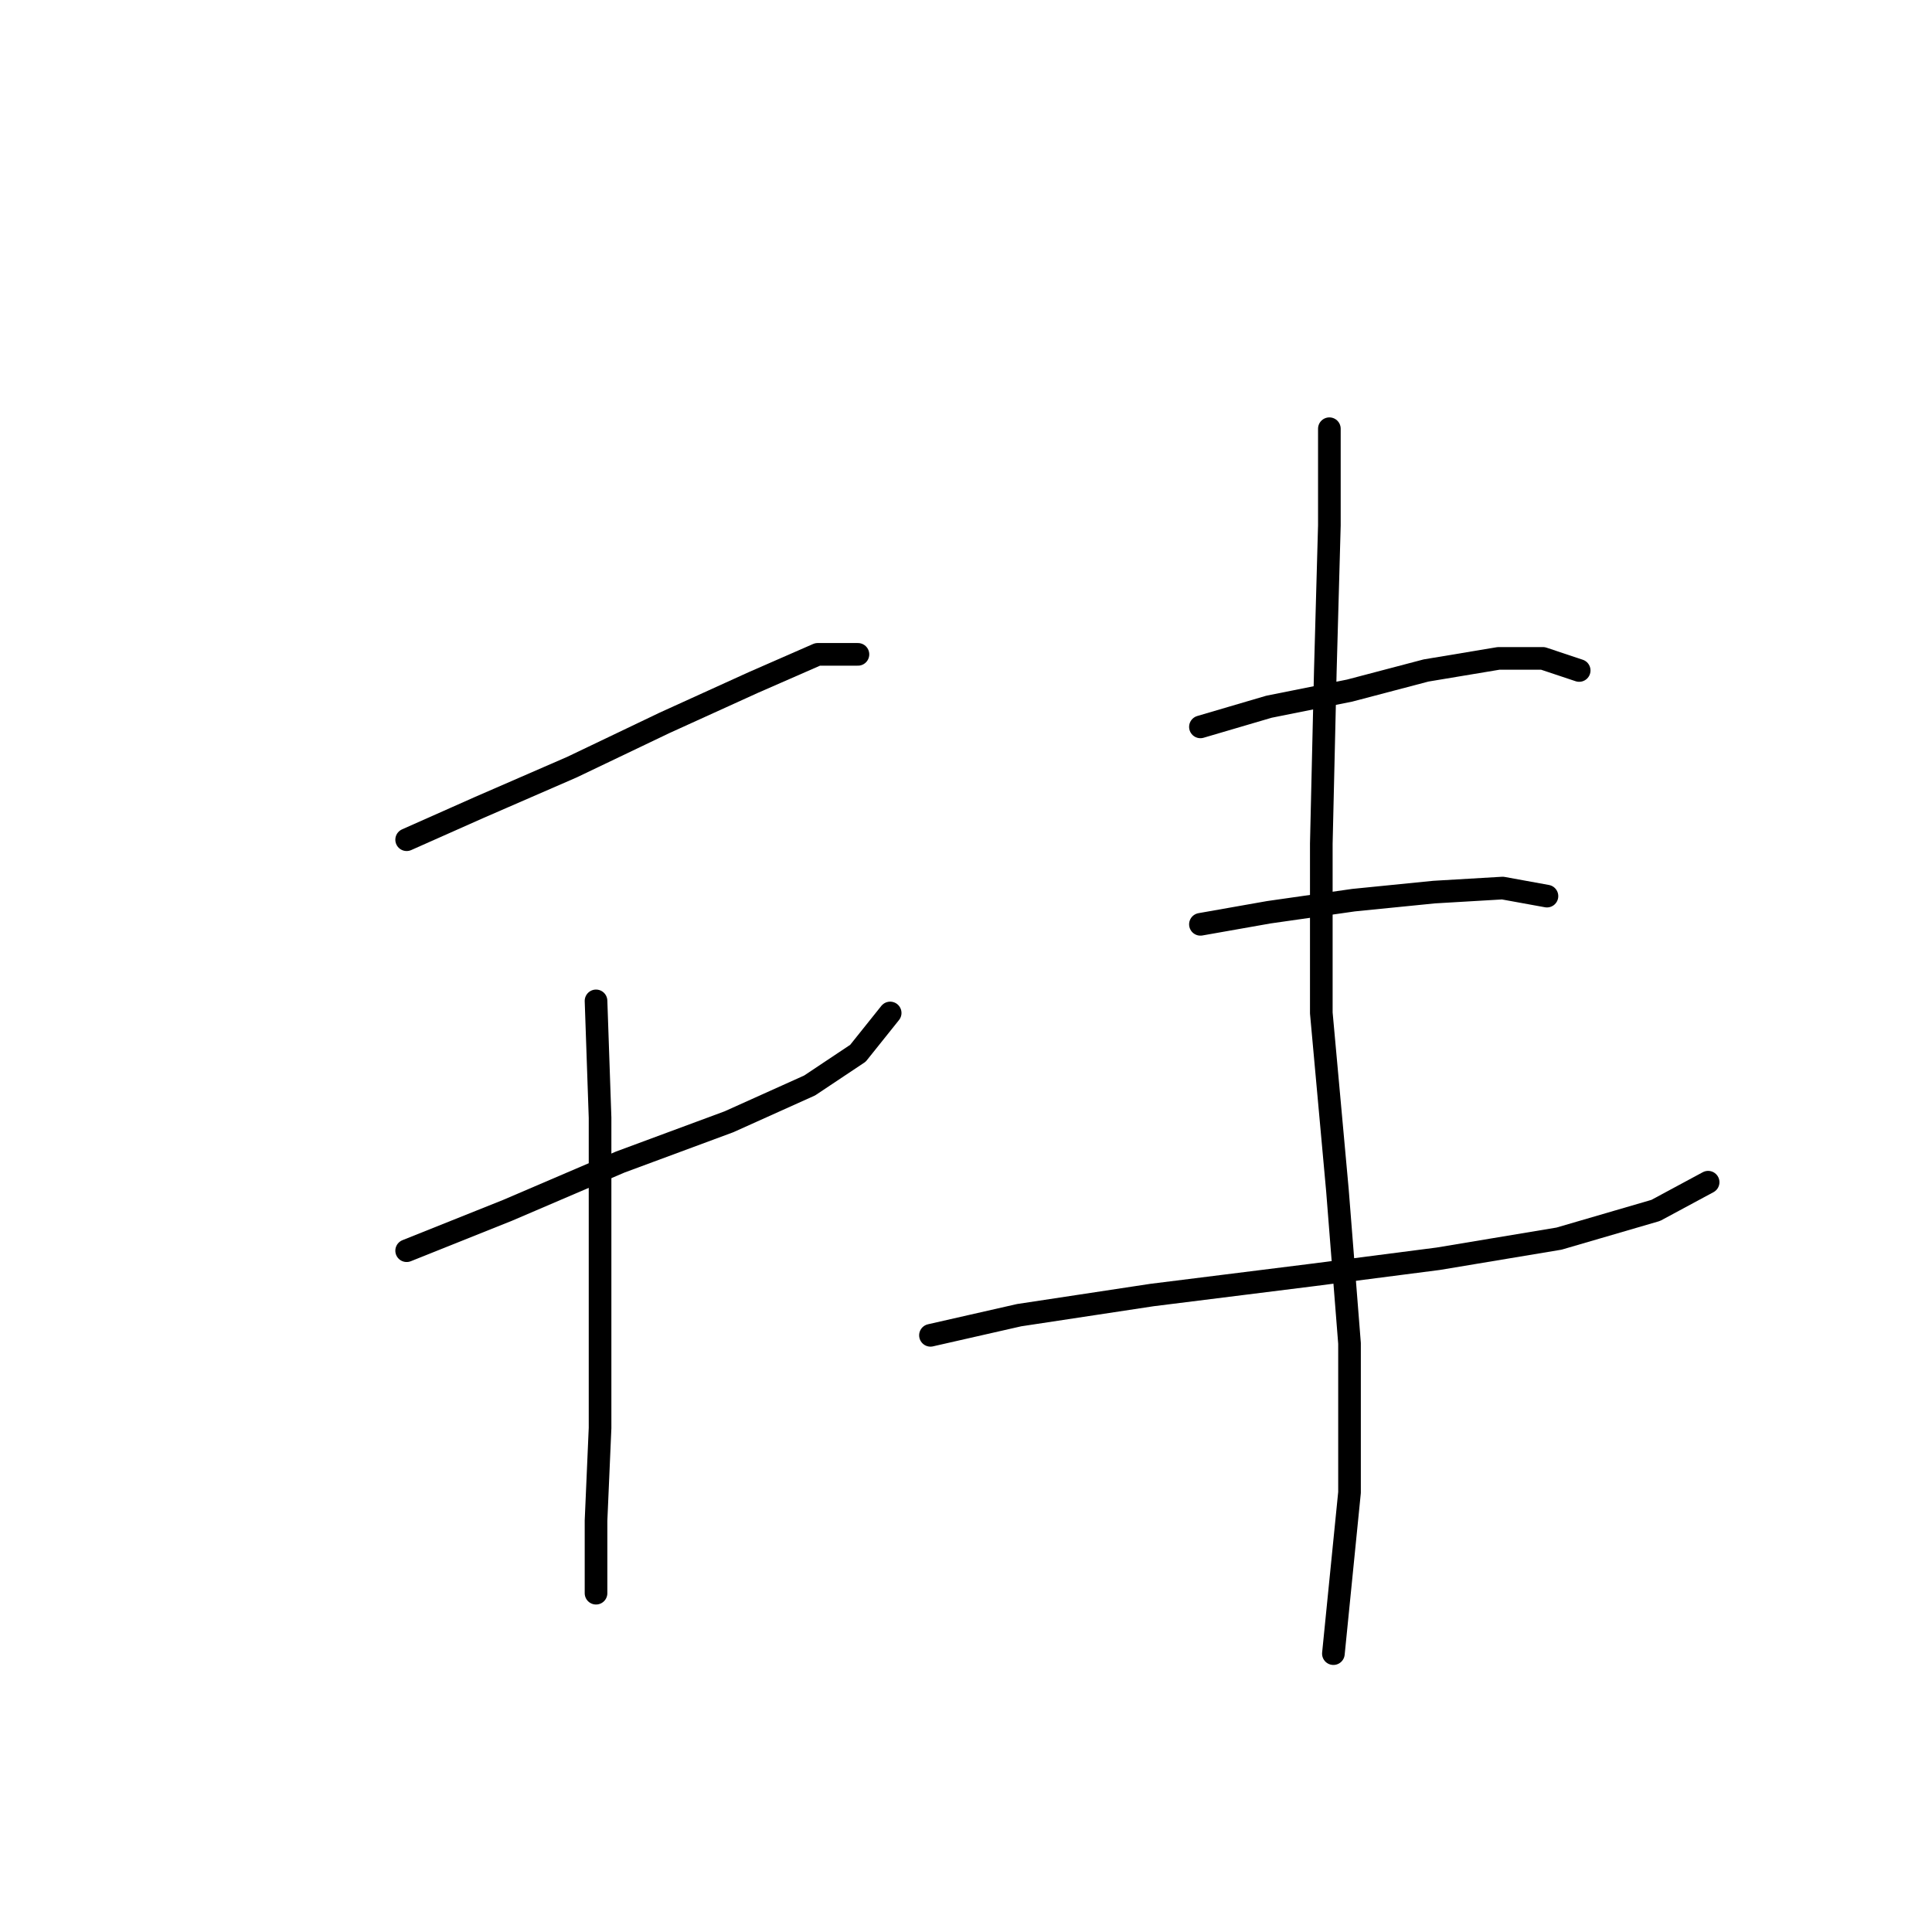 <?xml version="1.0" standalone="no"?>
    <svg width="256" height="256" xmlns="http://www.w3.org/2000/svg" version="1.1">
    <polyline stroke="black" stroke-width="3" stroke-linecap="round" fill="transparent" stroke-linejoin="round" points="53.883 111.266 63.494 106.995 75.773 101.656 88.053 95.783 99.799 90.444 108.342 86.706 113.681 86.706 113.681 86.706 " />
        <polyline stroke="black" stroke-width="3" stroke-linecap="round" fill="transparent" stroke-linejoin="round" points="53.883 165.724 67.231 160.385 82.18 153.979 96.596 148.639 107.274 143.834 113.681 139.563 117.952 134.224 117.952 134.224 " />
        <polyline stroke="black" stroke-width="3" stroke-linecap="round" fill="transparent" stroke-linejoin="round" points="78.977 132.622 79.511 148.106 79.511 174.267 79.511 189.216 78.977 201.496 78.977 207.369 78.977 211.107 78.977 211.107 " />
        <polyline stroke="black" stroke-width="3" stroke-linecap="round" fill="transparent" stroke-linejoin="round" points="159.063 96.316 168.139 93.647 178.818 91.511 188.962 88.842 198.572 87.24 204.445 87.24 209.25 88.842 209.25 88.842 " />
        <polyline stroke="black" stroke-width="3" stroke-linecap="round" fill="transparent" stroke-linejoin="round" points="159.063 122.478 168.139 120.876 179.352 119.275 190.03 118.207 199.106 117.673 204.979 118.741 204.979 118.741 " />
        <polyline stroke="black" stroke-width="3" stroke-linecap="round" fill="transparent" stroke-linejoin="round" points="123.291 176.937 135.037 174.267 152.656 171.597 174.012 168.928 190.564 166.792 206.581 164.123 219.395 160.385 226.335 156.648 226.335 156.648 " />
        <polyline stroke="black" stroke-width="3" stroke-linecap="round" fill="transparent" stroke-linejoin="round" points="176.148 56.807 176.148 69.621 175.614 88.842 175.08 111.8 175.08 134.224 177.216 157.716 178.818 178.004 178.818 197.759 176.682 219.115 176.682 219.115 " />
        </svg>